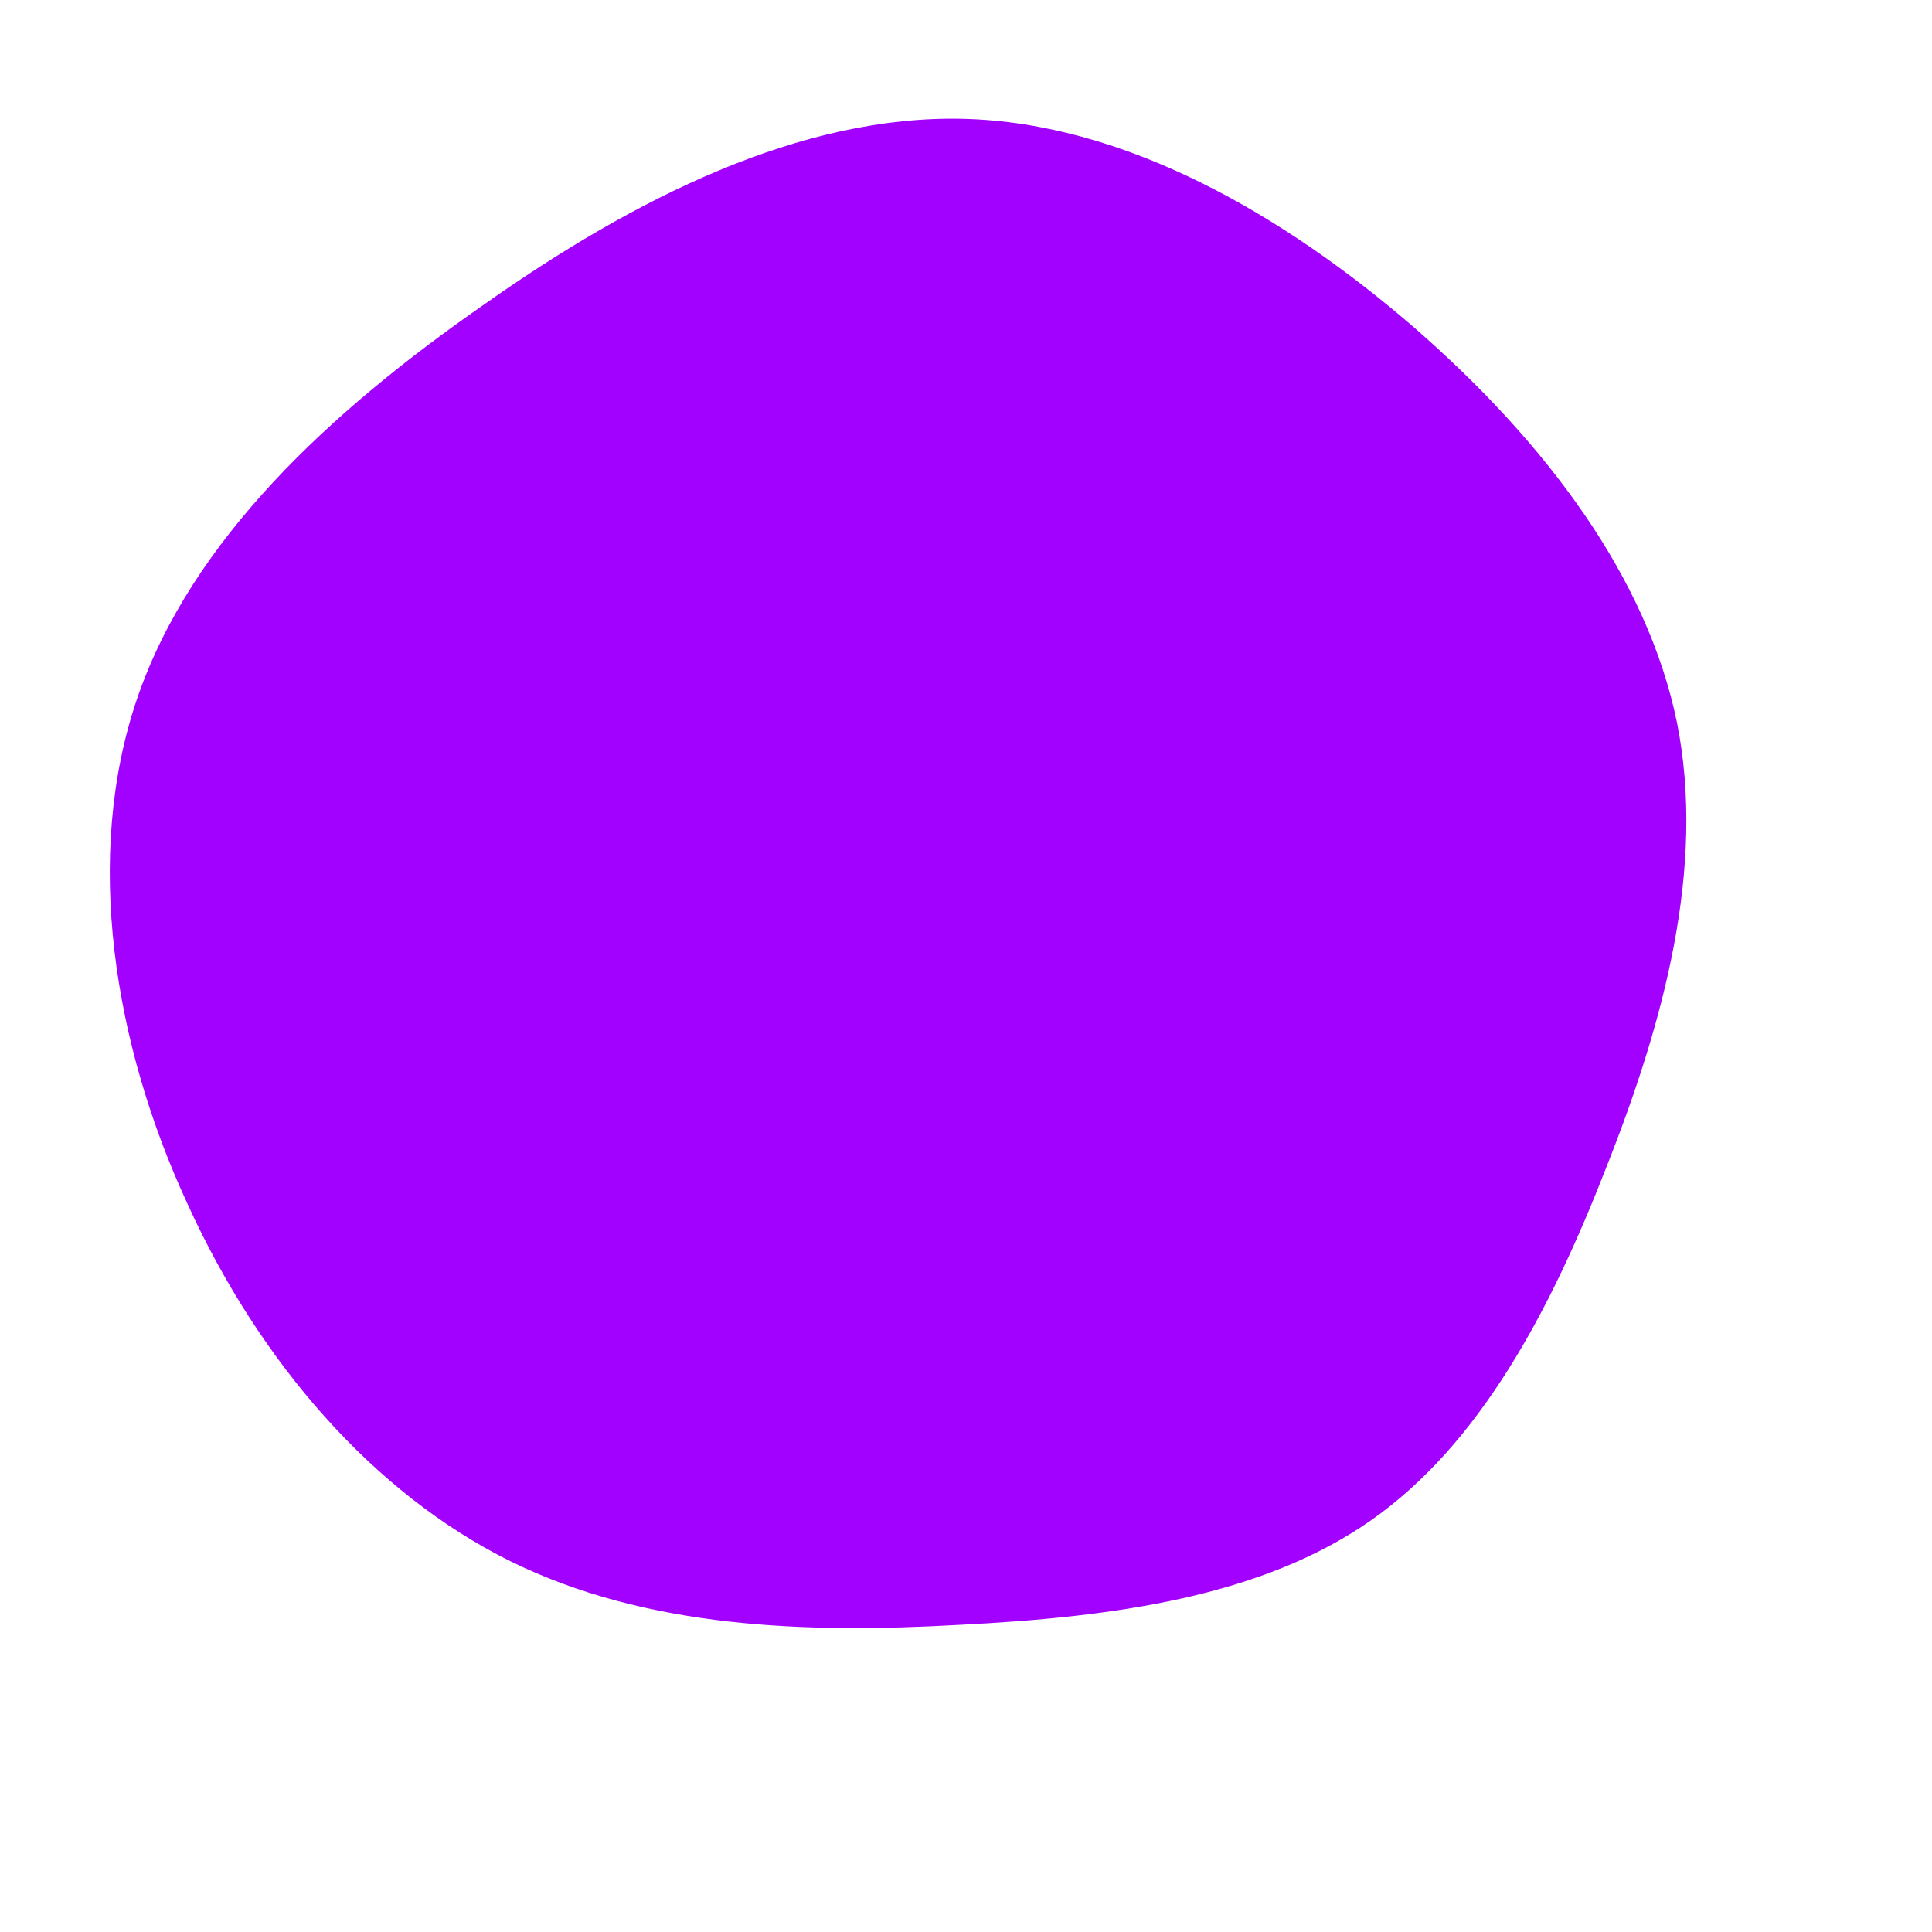 <?xml version="1.0" standalone="no"?>
<svg viewBox="0 0 200 200" xmlns="http://www.w3.org/2000/svg">
  <path fill="#a200ff" d="M46.5,-66C60,-54.2,70.5,-40.3,73.6,-25.2C76.6,-10.2,72.2,5.9,66.3,20.8C60.5,35.7,53.2,49.5,41.9,57.4C30.6,65.3,15.3,67.4,-0.6,68.2C-16.5,69.1,-33,68.6,-47.2,61.6C-61.3,54.6,-73.1,41.1,-80.6,24.6C-88.2,8.2,-91.4,-11.3,-85.8,-27.7C-80.2,-44.1,-65.8,-57.4,-50,-68.4C-34.3,-79.5,-17.1,-88.1,-0.3,-87.7C16.5,-87.3,33,-77.7,46.5,-66Z" transform="translate(100 100)" />
</svg>
